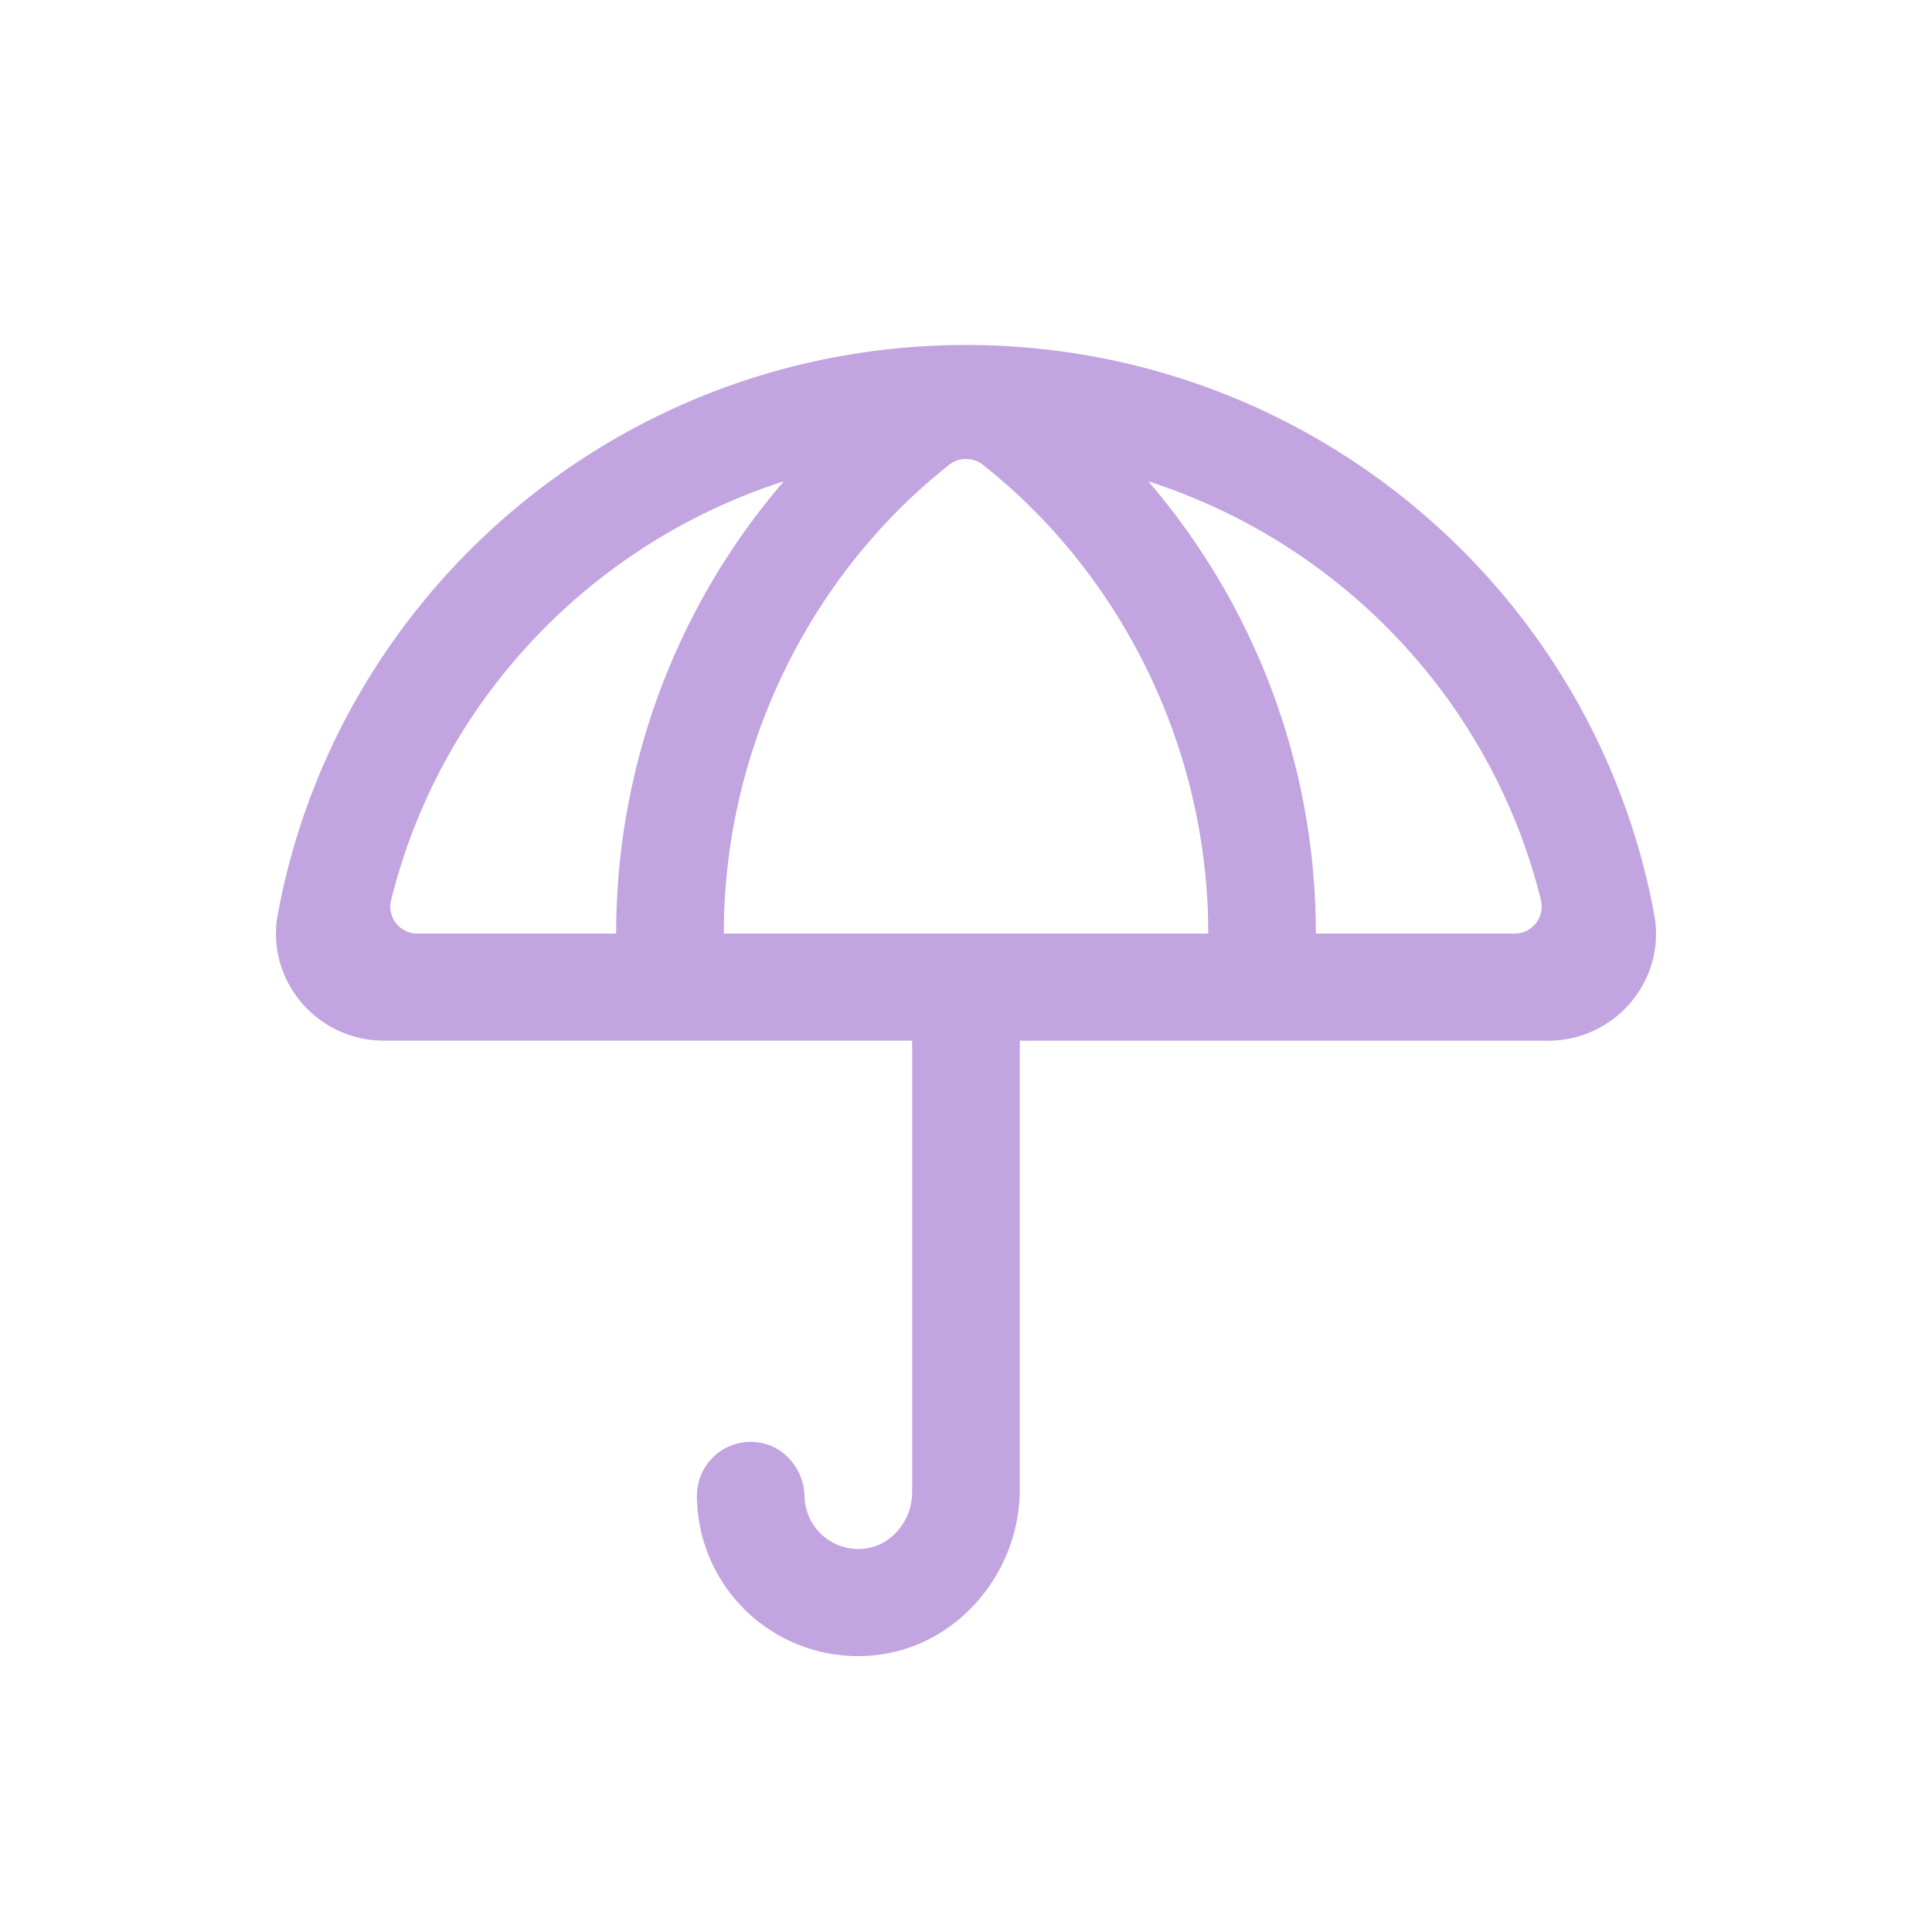 <svg viewBox="0 0 28 28" xmlns="http://www.w3.org/2000/svg"><path d="M21.952 13.53H19.07c0-2.497-.916-4.793-2.429-6.555 2.804.902 4.98 3.195 5.69 6.065a.392.392 0 0 1-.379.49zm-7.172 0h-4.29c0-2.717 1.278-5.228 3.27-6.797a.396.396 0 0 1 .481 0c1.99 1.57 3.27 4.08 3.27 6.797h-2.73zm-8.732 0a.39.39 0 0 1-.378-.49c.71-2.87 2.885-5.163 5.69-6.065a10.041 10.041 0 0 0-2.43 6.555H6.048zm17.926-.273C23.111 8.56 18.974 5 14 5s-9.11 3.56-9.975 8.257c-.174.95.568 1.825 1.54 1.825h7.655v6.543c0 .415-.306.792-.722.822a.78.78 0 0 1-.838-.76c-.007-.379-.279-.722-.656-.78a.78.78 0 0 0-.904.767A2.334 2.334 0 0 0 12.512 24c1.28-.038 2.268-1.15 2.268-2.423v-6.494h7.655c.972 0 1.714-.875 1.54-1.825z" fill="#C1A4E0" fill-rule="evenodd"/></svg>